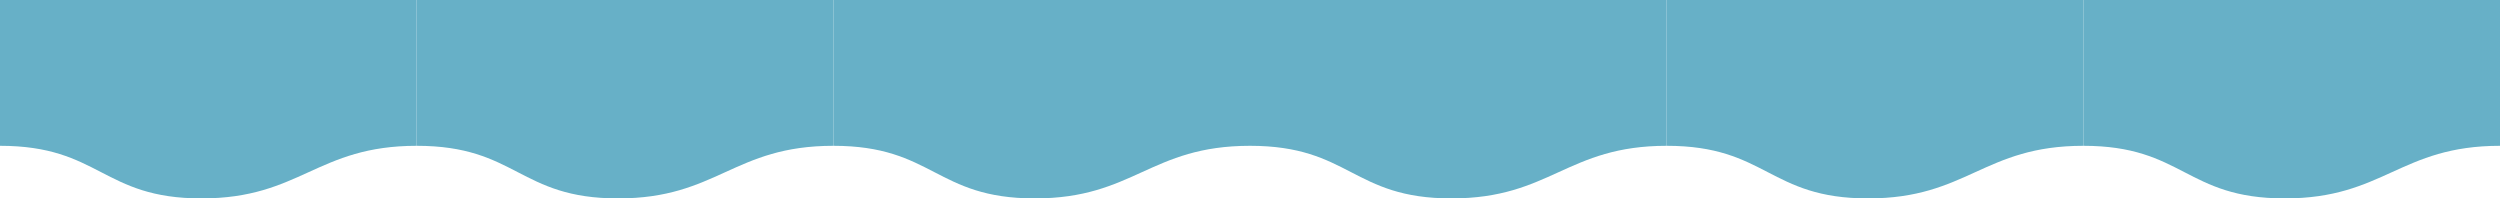 <svg width="1512" height="120" viewBox="0 0 1512 120" fill="none" xmlns="http://www.w3.org/2000/svg">
<path d="M1381.8 120C1441.81 120 1451.52 88.182 1512 88.182V0H1260V88.182C1320.48 88.182 1321.79 120 1381.8 120Z" fill="#67B0C7"/>
<path d="M1129.8 120C1189.81 120 1199.52 88.182 1260 88.182V0H1008V88.182C1068.48 88.182 1069.79 120 1129.8 120Z" fill="#67B0C7"/>
<path d="M877.8 120C937.81 120 947.52 88.182 1008 88.182V0H756V88.182C816.48 88.182 817.79 120 877.8 120Z" fill="#67B0C7"/>
<path d="M625.8 120C685.81 120 695.52 88.182 756 88.182V0H504V88.182C564.48 88.182 565.79 120 625.8 120Z" fill="#67B0C7"/>
<path d="M373.8 120C433.81 120 443.52 88.182 504 88.182V0H252V88.182C312.48 88.182 313.79 120 373.8 120Z" fill="#67B0C7"/>
<path d="M121.8 120C181.81 120 191.52 88.182 252 88.182V0H1.52588e-05V88.182C60.48 88.182 61.79 120 121.8 120Z" fill="#67B0C7"/>
</svg>
